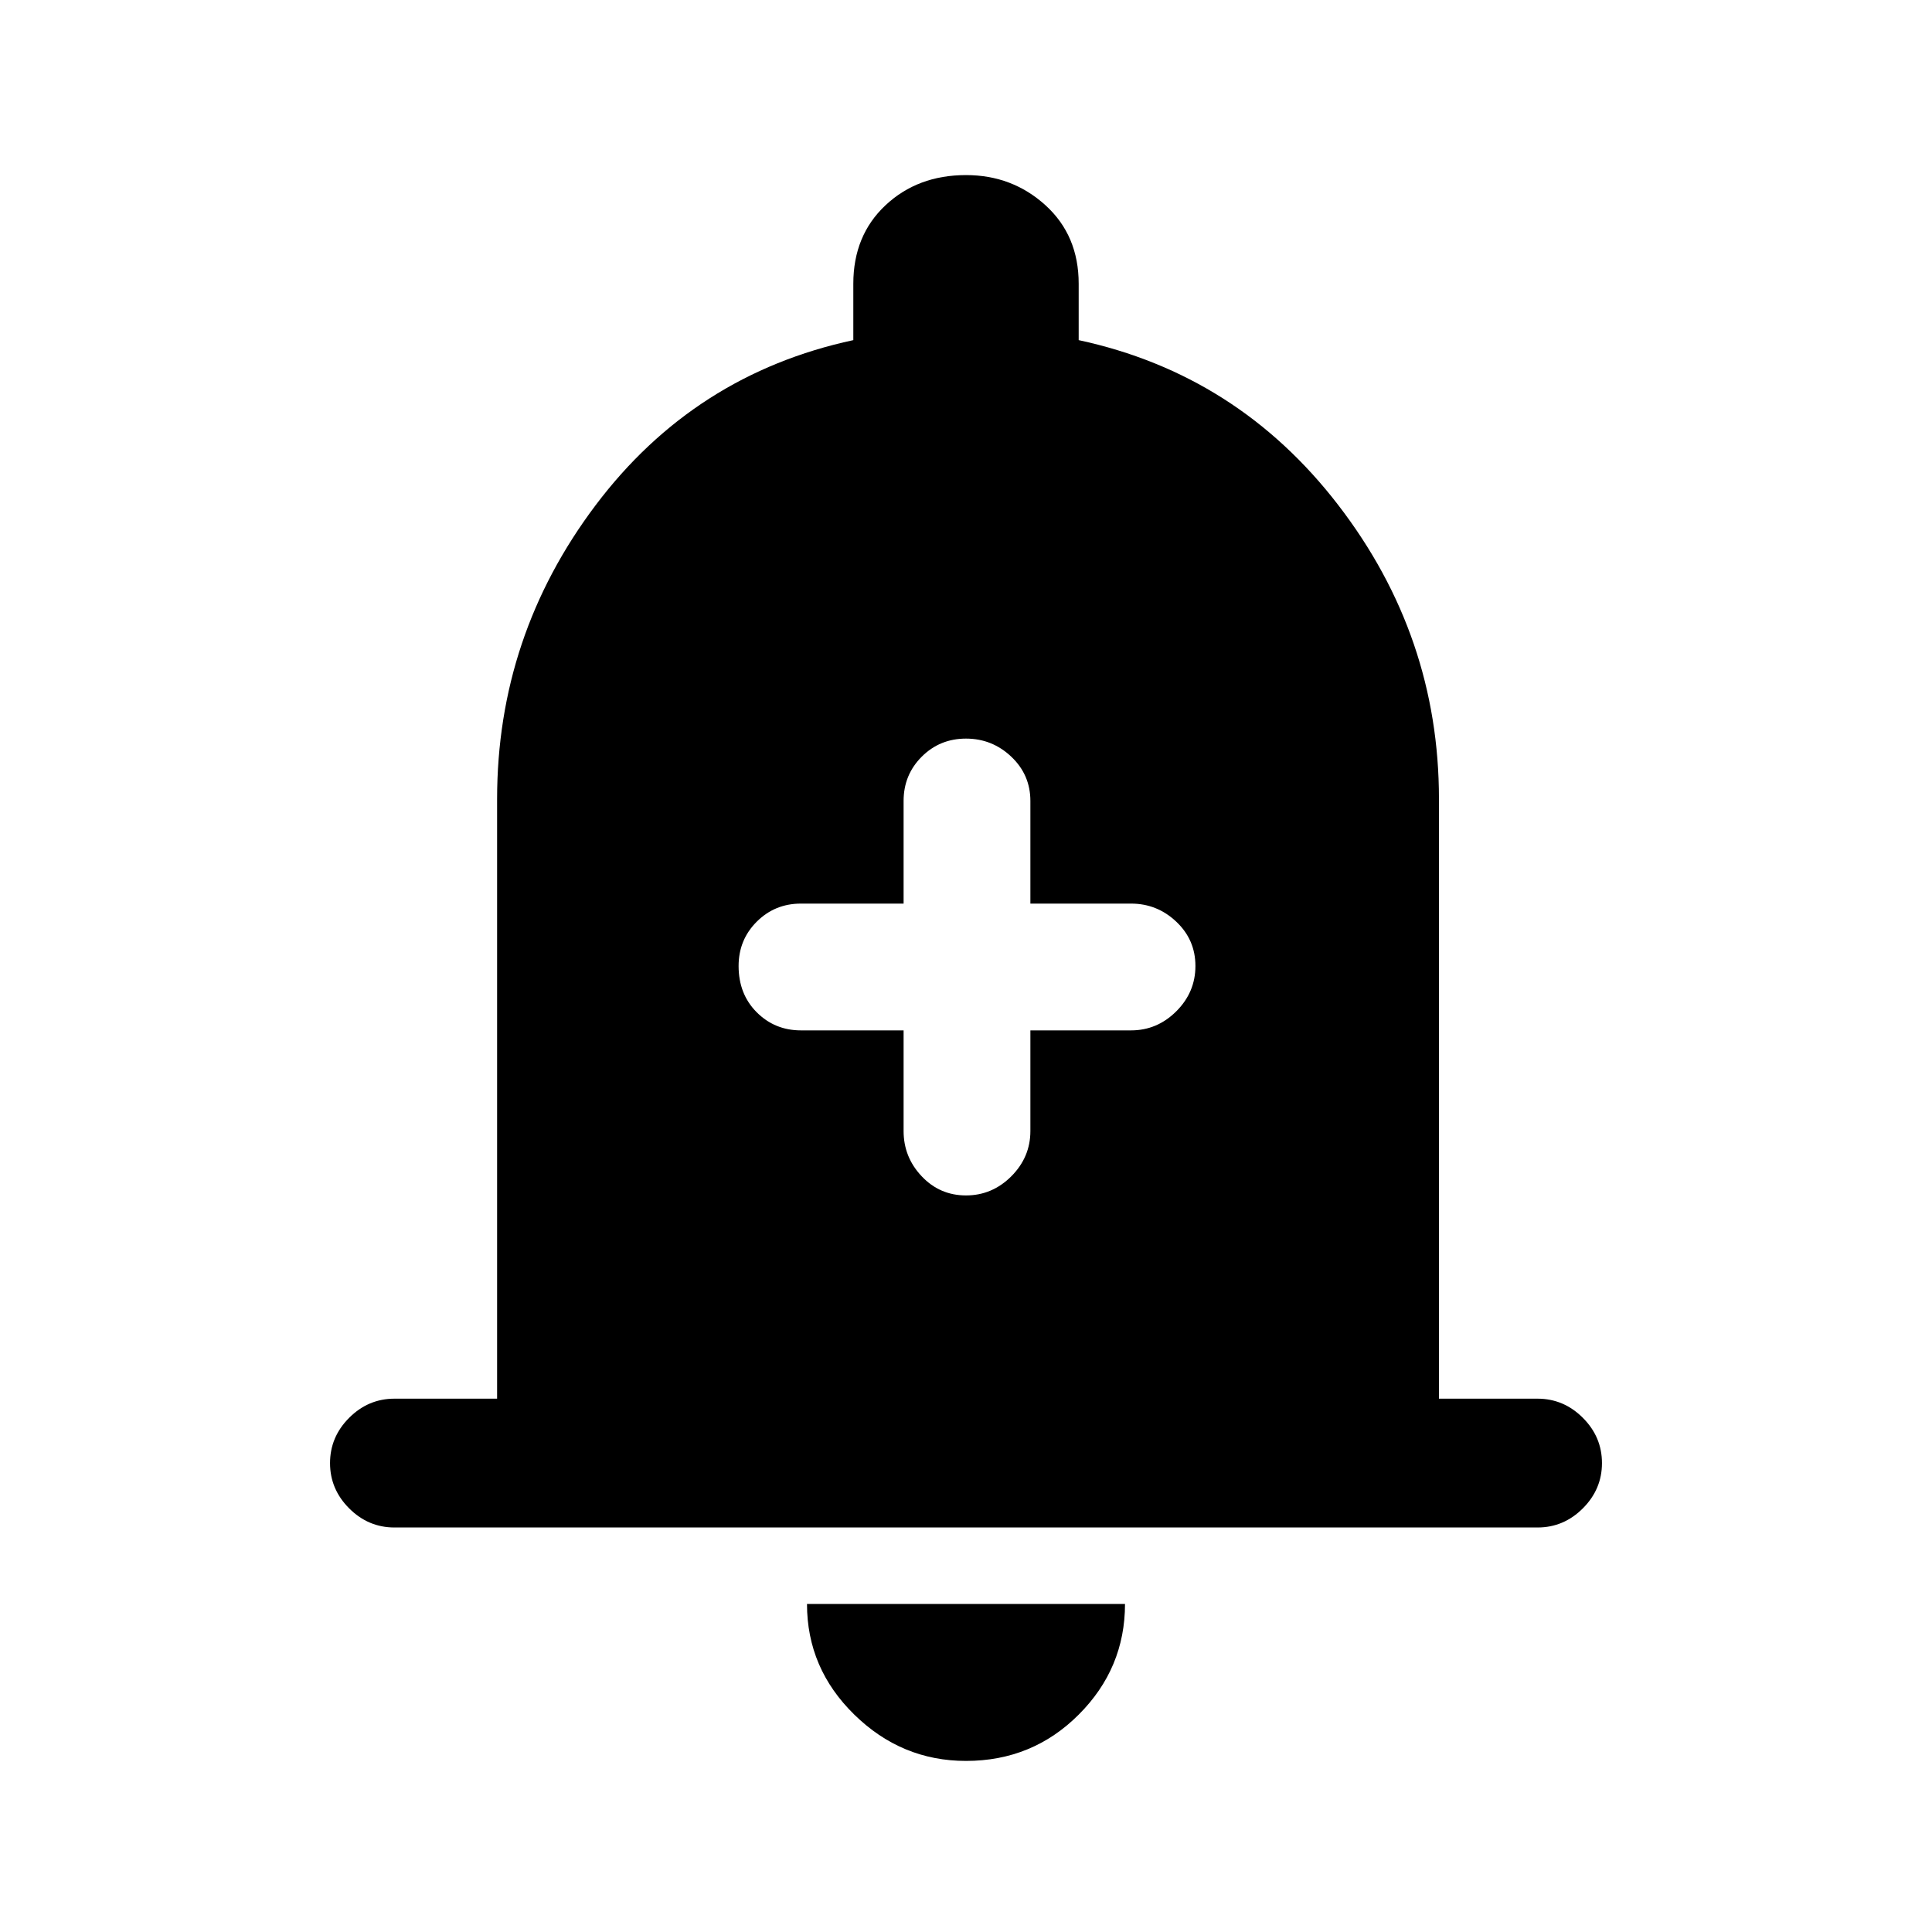 <svg xmlns="http://www.w3.org/2000/svg" height="40" width="40"><path d="M20 24.75Q20.542 24.75 20.938 24.354Q21.333 23.958 21.333 23.417V21.333H23.417Q23.958 21.333 24.354 20.938Q24.75 20.542 24.75 20Q24.75 19.458 24.354 19.083Q23.958 18.708 23.417 18.708H21.333V16.583Q21.333 16.042 20.938 15.667Q20.542 15.292 20 15.292Q19.458 15.292 19.083 15.667Q18.708 16.042 18.708 16.583V18.708H16.583Q16.042 18.708 15.667 19.083Q15.292 19.458 15.292 20Q15.292 20.583 15.667 20.958Q16.042 21.333 16.583 21.333H18.708V23.417Q18.708 23.958 19.083 24.354Q19.458 24.75 20 24.75ZM8.167 31.625Q7.625 31.625 7.229 31.229Q6.833 30.833 6.833 30.292Q6.833 29.75 7.229 29.354Q7.625 28.958 8.167 28.958H10.292V16.542Q10.292 13.167 12.333 10.458Q14.375 7.75 17.667 7.042V5.875Q17.667 4.875 18.333 4.25Q19 3.625 20 3.625Q20.958 3.625 21.646 4.25Q22.333 4.875 22.333 5.875V7.042Q25.625 7.75 27.708 10.458Q29.792 13.167 29.792 16.542V28.958H31.833Q32.375 28.958 32.771 29.354Q33.167 29.75 33.167 30.292Q33.167 30.833 32.771 31.229Q32.375 31.625 31.833 31.625ZM20 36.458Q18.667 36.458 17.688 35.5Q16.708 34.542 16.708 33.208H23.292Q23.292 34.542 22.333 35.5Q21.375 36.458 20 36.458Z"/></svg>